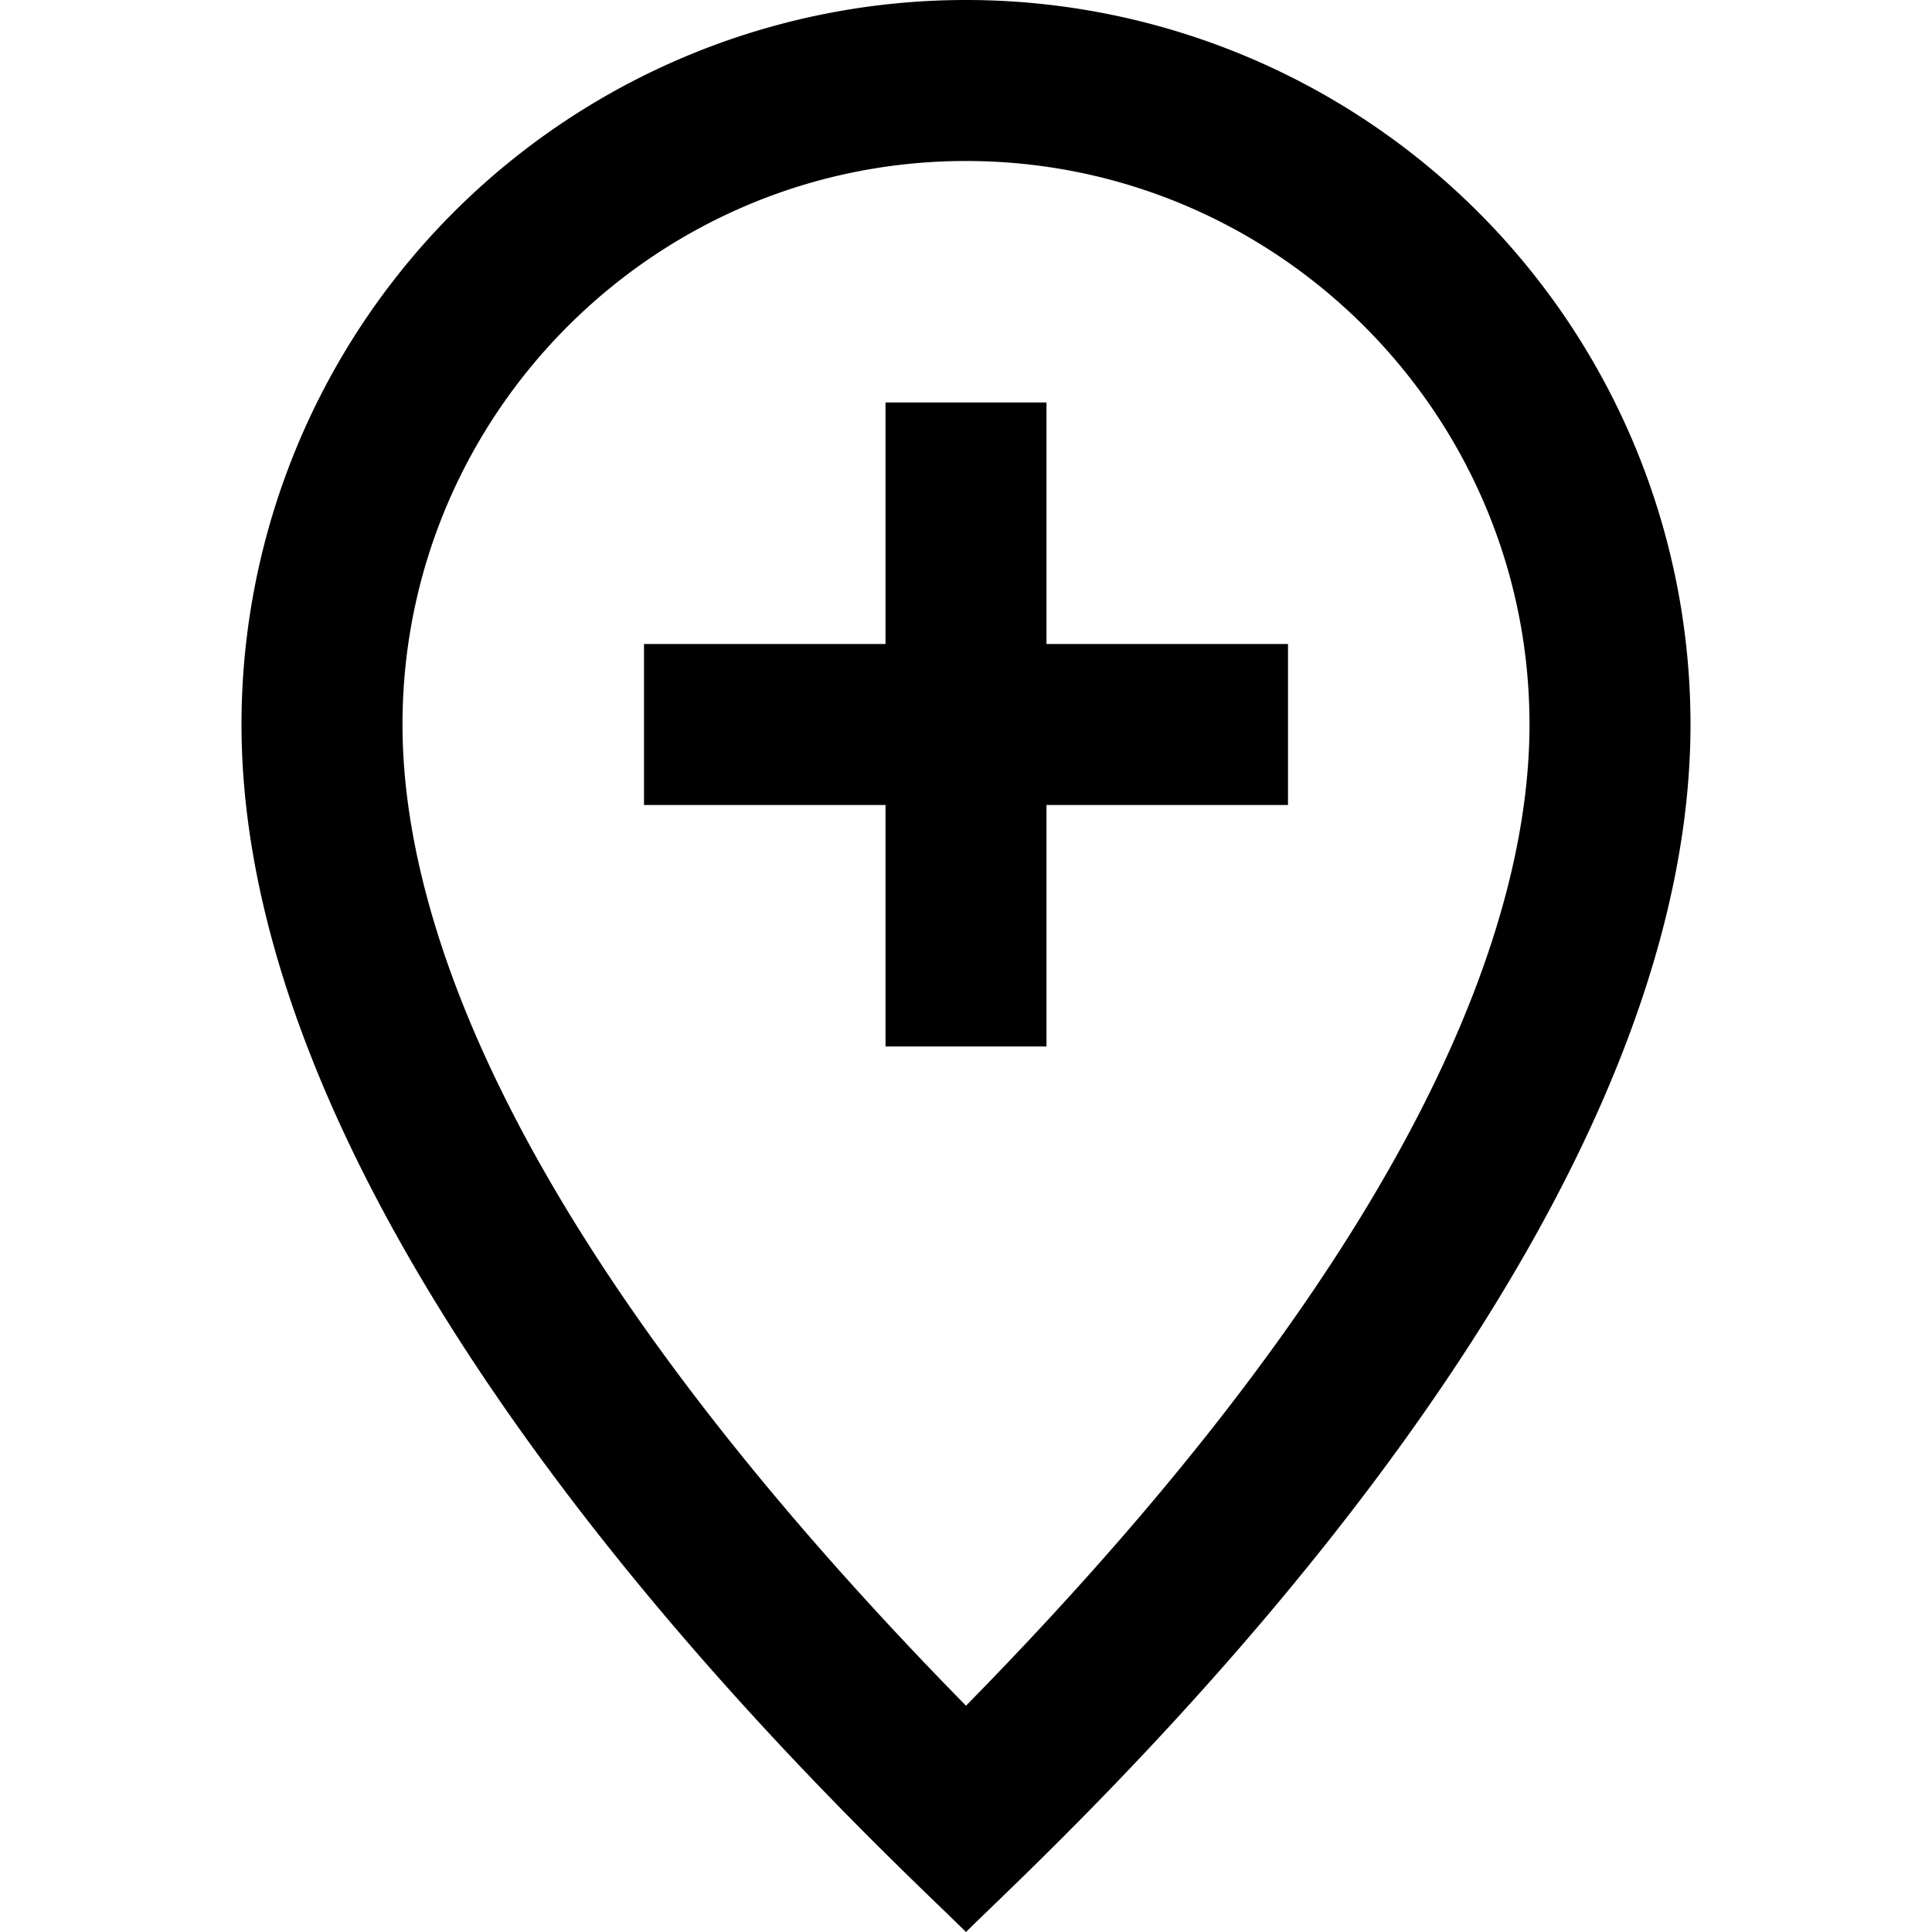 <svg xmlns="http://www.w3.org/2000/svg" width="24" height="24" viewBox="0 0 24 24"><path d="M12 0a9 9 0 0 0-9 9c0 6.766 8 14 9 15 1-1 9-8.234 9-15a9 9 0 0 0-9-9zm0 21.189C6.249 15.33 5 11.35 5 9c0-3.859 3.141-7 7-7s7 3.141 7 7c0 2.35-1.249 6.33-7 12.189zM13 5h-2v3H8v2h3v3h2v-3h3V8h-3V5z"/></svg>